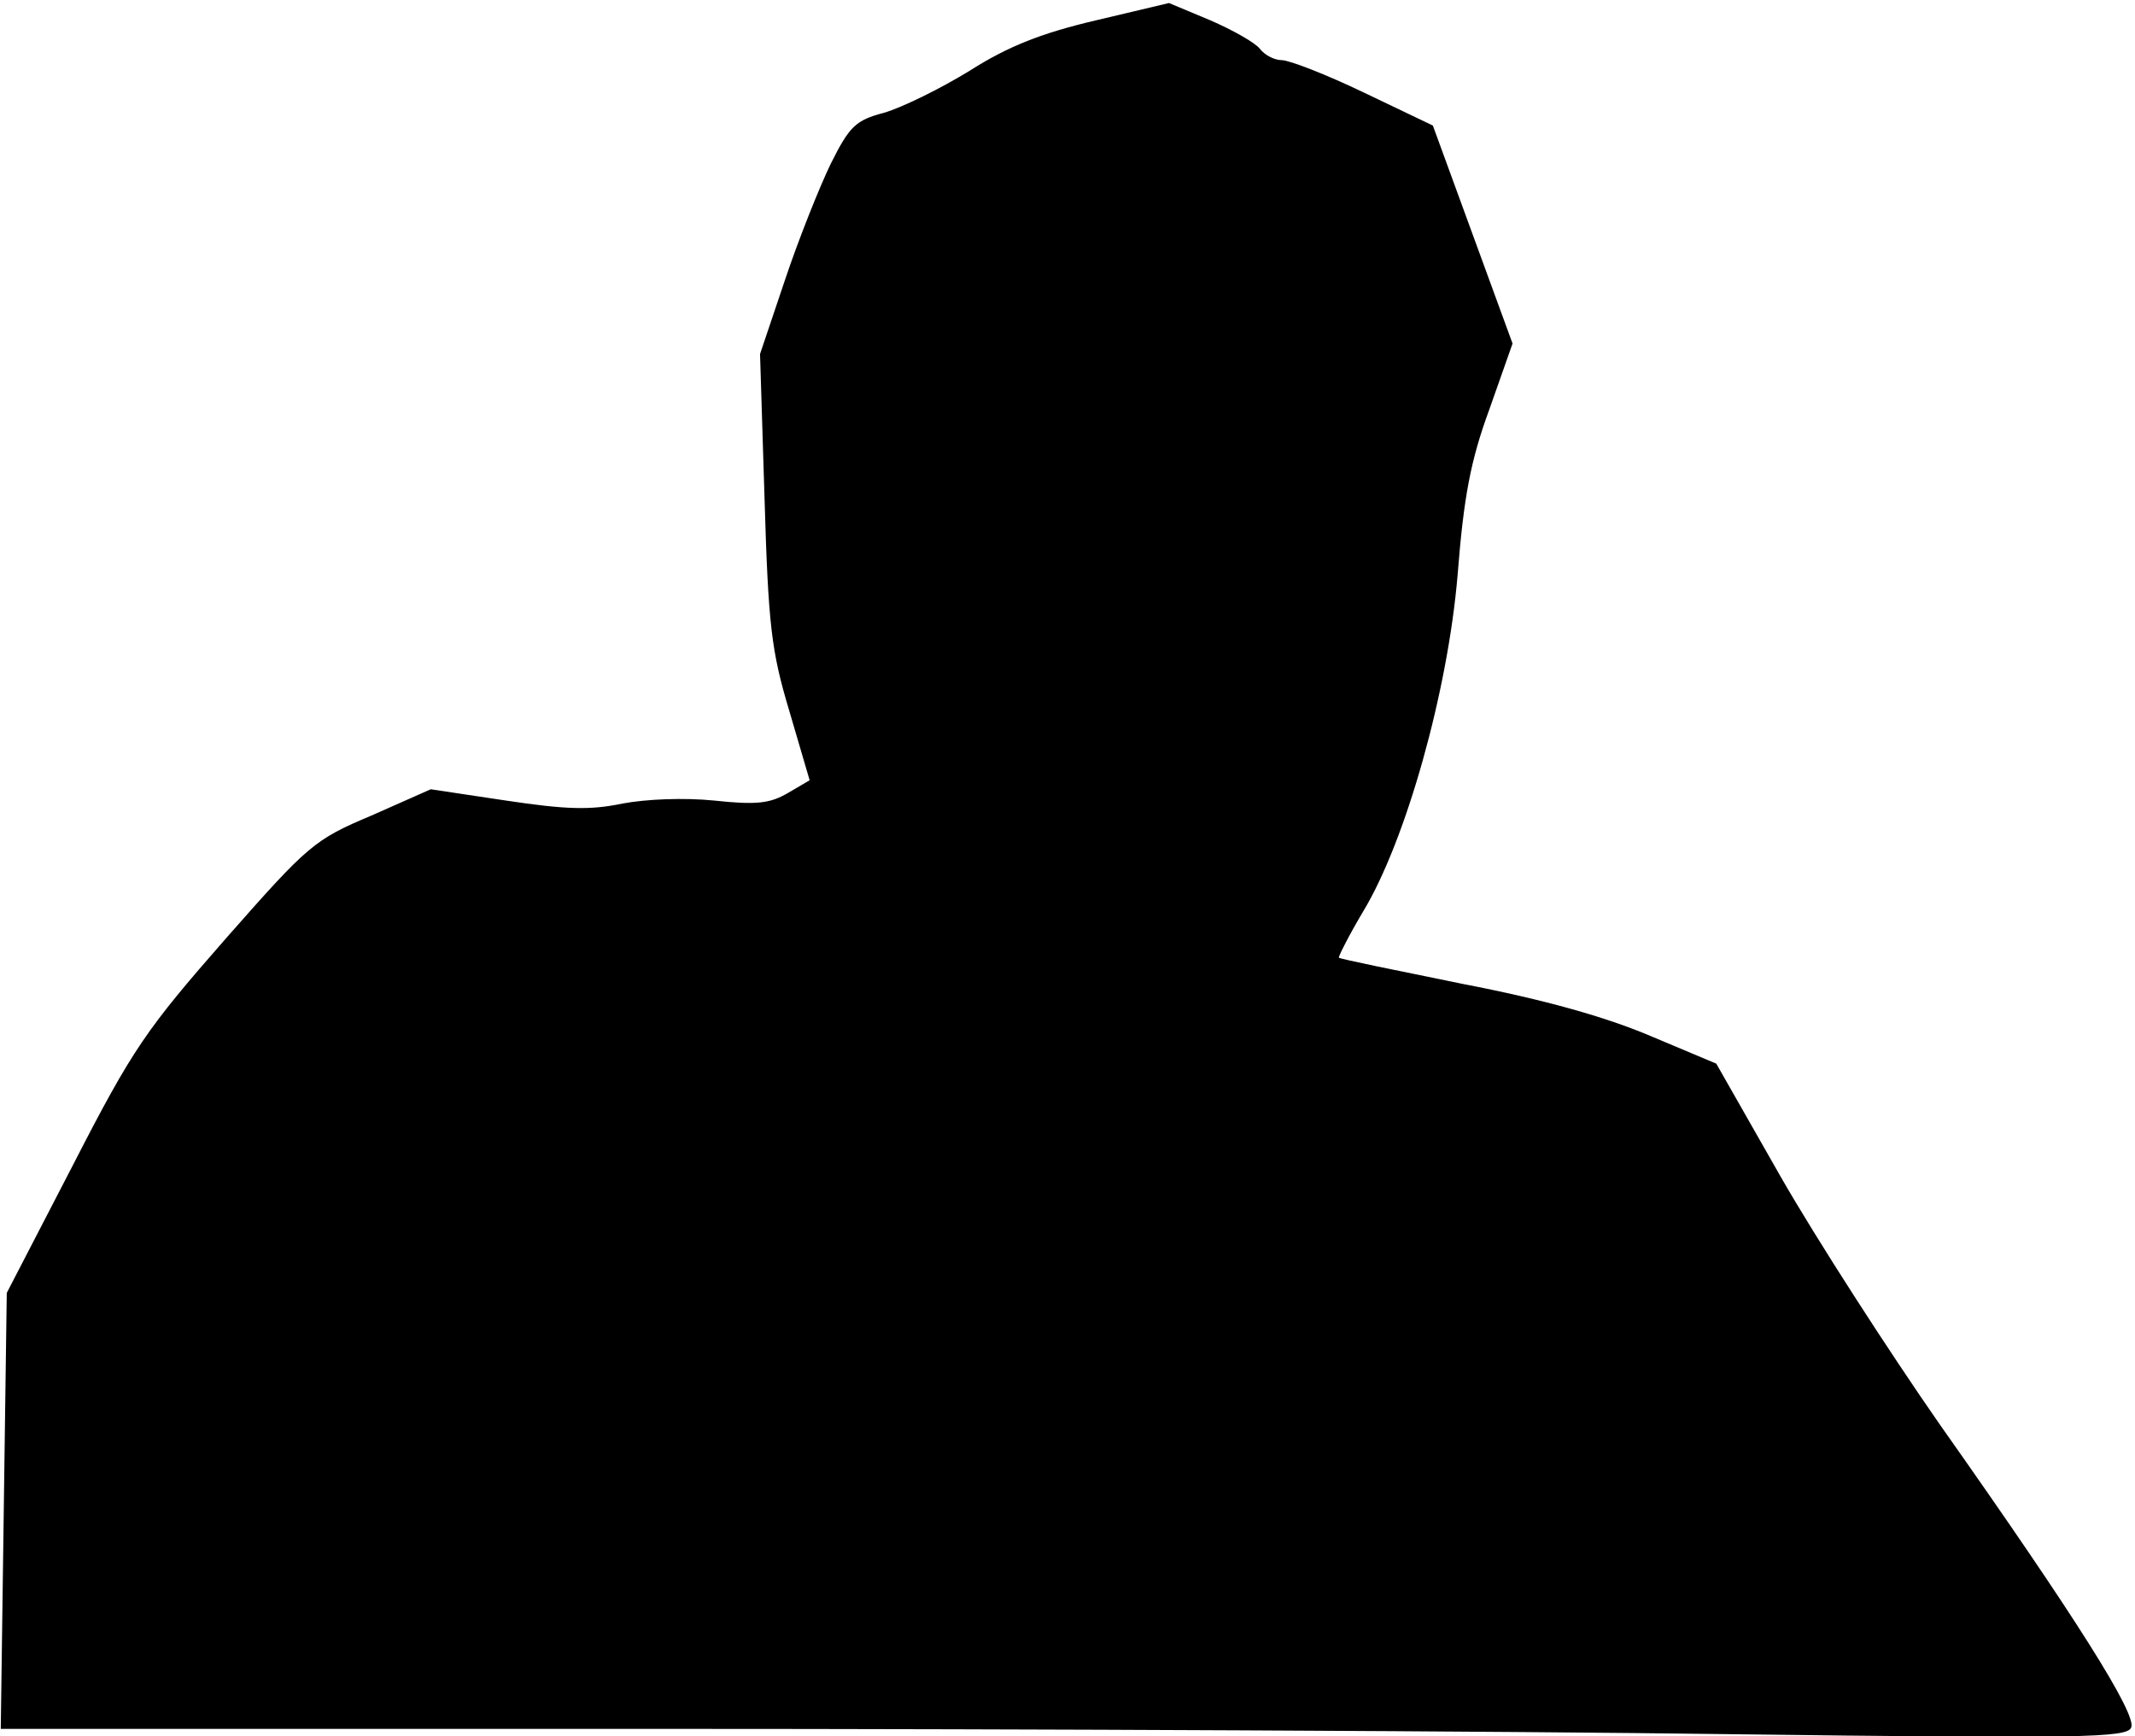 <?xml version="1.0" standalone="no"?>
<!DOCTYPE svg PUBLIC "-//W3C//DTD SVG 20010904//EN"
 "http://www.w3.org/TR/2001/REC-SVG-20010904/DTD/svg10.dtd">
<svg version="1.0" xmlns="http://www.w3.org/2000/svg"
 width="284pt" height="231pt" viewBox="0 0 284 231"
 preserveAspectRatio="xMidYMid meet">
<g transform="translate(0,231) scale(0.1,-0.1)"
fill="#000000" stroke="none">
<path fill="#000000" stroke="none" d="M1458 2283 c-72 -17 -116 -34 -168 -67
-39 -24 -90 -49 -114 -56 -38 -10 -46 -18 -71 -68 -15 -31 -43 -101 -61 -155
l-33 -98 6 -192 c5 -169 9 -203 33 -283 l27 -92 -29 -17 c-24 -14 -42 -16 -98
-10 -40 4 -90 2 -122 -4 -43 -9 -75 -8 -155 4 l-100 15 -79 -35 c-76 -32 -84
-39 -194 -164 -105 -120 -123 -145 -203 -301 l-88 -170 -4 -290 -4 -290 882 0
c485 0 1121 -3 1414 -7 475 -6 533 -5 538 9 7 18 -72 144 -254 402 -69 99
-165 248 -212 330 l-86 151 -88 37 c-59 25 -140 48 -249 69 -88 18 -163 33
-165 35 -1 1 13 29 32 61 57 94 113 293 126 449 8 102 17 151 42 219 l31 88
-53 145 -53 145 -92 44 c-50 24 -99 43 -109 43 -10 0 -23 7 -29 15 -6 8 -36
25 -66 38 l-55 23 -97 -23z"/>
</g>
</svg>
